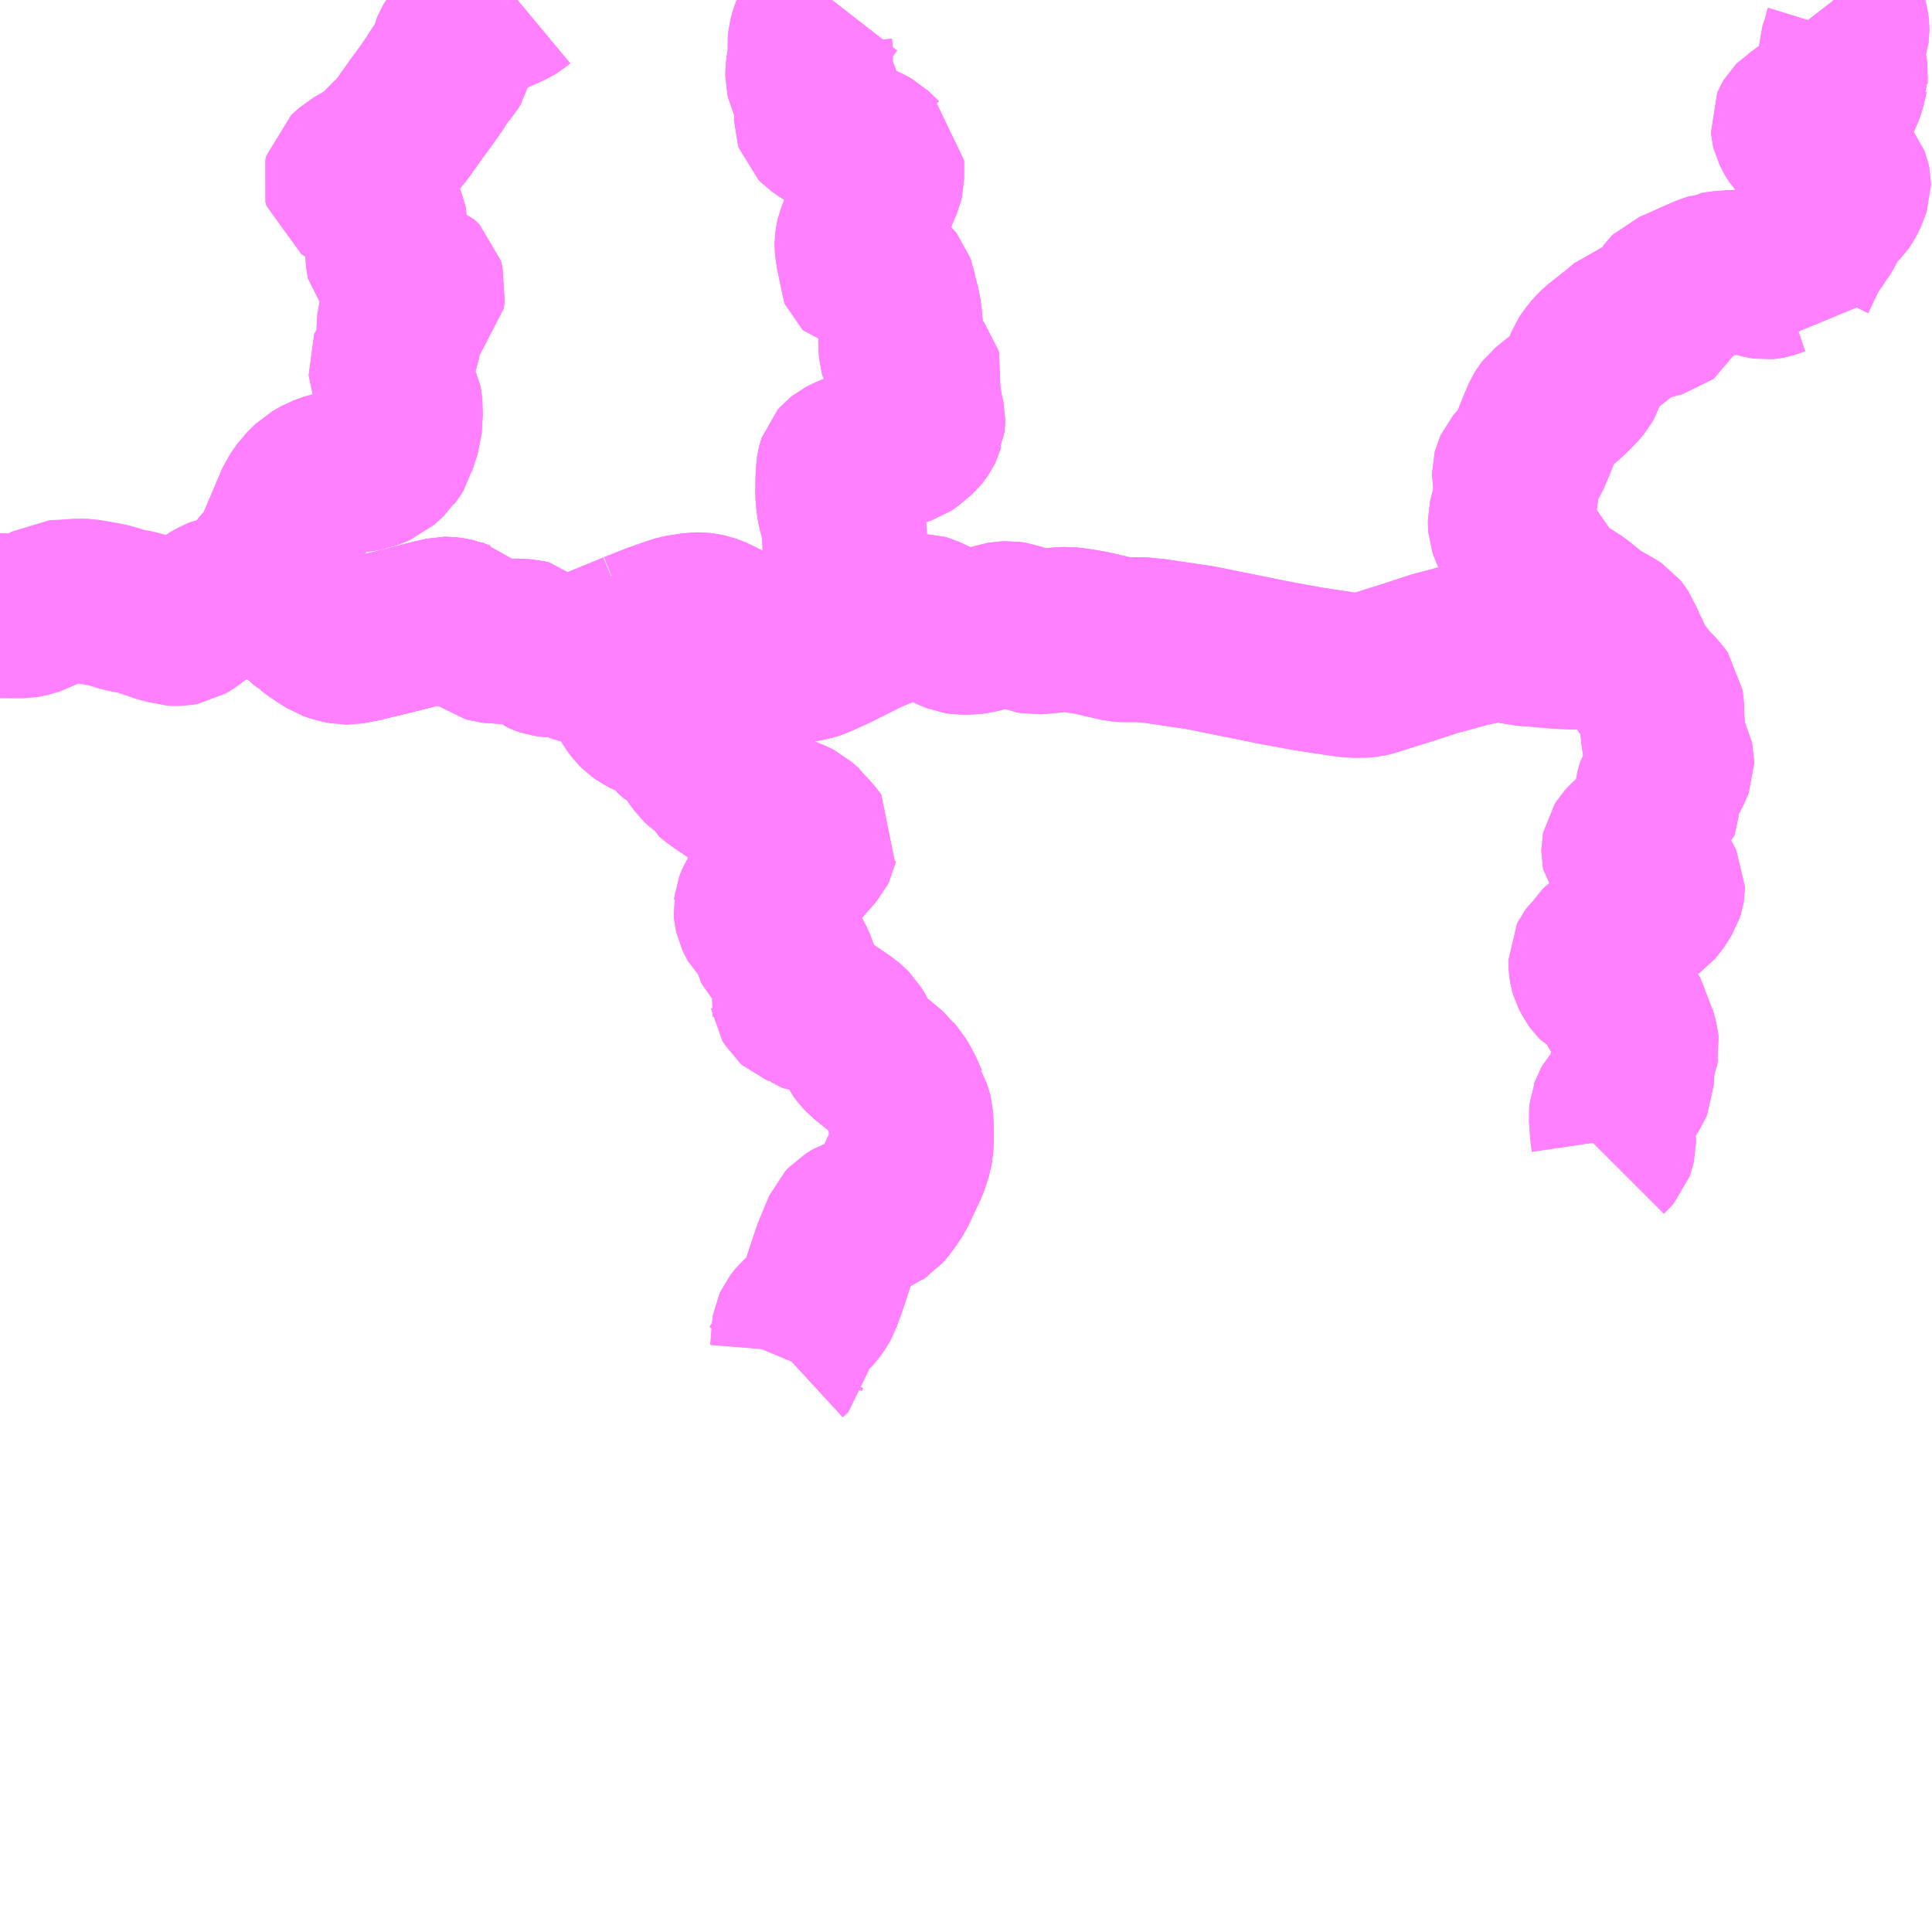 <?xml version="1.0" encoding="UTF-8"?>
<svg  xmlns="http://www.w3.org/2000/svg" xmlns:xlink="http://www.w3.org/1999/xlink" xmlns:go="http://purl.org/svgmap/profile" property="N07_001,N07_002,N07_003,N07_004,N07_005,N07_006,N07_007" viewBox="13623.047 -3454.102 8.789 8.789" go:dataArea="13623.046875 -3454.1015625 8.7890625 8.7890625" >
<globalCoordinateSystem srsName="http://purl.org/crs/84" transform="matrix(100.0,0.0,0.0,-100.0,0.0,0.0)" />
<defs>
 <g id="p0" >
  <circle cx="0.0" cy="0.0" r="3" stroke="green" stroke-width="0.75" vector-effect="non-scaling-stroke" />
 </g>
</defs>
<g fill="none" fill-rule="evenodd" stroke="#FF00FF" stroke-width="0.75" opacity="0.5" vector-effect="non-scaling-stroke" stroke-linejoin="bevel" >
<path content="1,三重交通（株）,奥津線_02_on,24.0,19.0,19.0," xlink:title="1" d="M13623.047,-3451.301L13623.065,-3451.301L13623.124,-3451.3L13623.151,-3451.3L13623.172,-3451.304L13623.217,-3451.317L13623.291,-3451.361L13623.37,-3451.365L13623.392,-3451.367L13623.409,-3451.368L13623.436,-3451.367L13623.467,-3451.362L13623.518,-3451.353L13623.547,-3451.347L13623.599,-3451.331L13623.623,-3451.325L13623.665,-3451.317L13623.695,-3451.309L13623.736,-3451.295L13623.789,-3451.277L13623.819,-3451.271L13623.835,-3451.266L13623.847,-3451.265L13623.859,-3451.265L13623.882,-3451.269L13623.892,-3451.275L13623.912,-3451.288L13623.943,-3451.311L13623.949,-3451.316L13623.968,-3451.327L13623.994,-3451.349L13624.021,-3451.363L13624.031,-3451.369L13624.04,-3451.374L13624.05,-3451.378L13624.078,-3451.383L13624.117,-3451.395L13624.126,-3451.398L13624.157,-3451.404L13624.207,-3451.434L13624.233,-3451.432L13624.241,-3451.432L13624.285,-3451.434L13624.296,-3451.433L13624.304,-3451.432L13624.311,-3451.432L13624.319,-3451.429L13624.328,-3451.426L13624.335,-3451.422L13624.343,-3451.409L13624.347,-3451.394L13624.349,-3451.387L13624.35,-3451.384L13624.36,-3451.351L13624.364,-3451.343L13624.367,-3451.339L13624.377,-3451.33L13624.414,-3451.298L13624.422,-3451.293L13624.457,-3451.261L13624.465,-3451.257L13624.479,-3451.246L13624.519,-3451.219L13624.551,-3451.199L13624.583,-3451.188L13624.624,-3451.18L13624.63,-3451.18L13624.68,-3451.19L13624.7,-3451.194L13624.713,-3451.198L13624.787,-3451.215L13625.025,-3451.275L13625.069,-3451.285L13625.078,-3451.285L13625.096,-3451.283L13625.122,-3451.278L13625.134,-3451.273L13625.149,-3451.269L13625.167,-3451.265L13625.194,-3451.237L13625.241,-3451.197L13625.316,-3451.182L13625.382,-3451.186L13625.439,-3451.183L13625.461,-3451.178L13625.505,-3451.137L13625.521,-3451.13L13625.533,-3451.126L13625.547,-3451.124L13625.558,-3451.123L13625.612,-3451.119L13625.646,-3451.119L13625.658,-3451.109L13625.673,-3451.1L13625.681,-3451.095L13625.692,-3451.091L13625.709,-3451.088L13625.719,-3451.086L13625.737,-3451.084L13625.773,-3451.081L13625.809,-3451.079L13625.825,-3451.08L13625.83,-3451.081L13625.847,-3451.084L13625.851,-3451.085L13625.92,-3451.115L13625.98,-3451.14L13625.996,-3451.143L13626.007,-3451.143L13626.029,-3451.133"/>
<path content="3,津市,美杉地域循環ルート右,7.8,7.0,7.0," xlink:title="3" d="M13630.432,-3451.162L13630.436,-3451.153L13630.459,-3451.111L13630.469,-3451.082L13630.472,-3451.074L13630.477,-3451.065L13630.521,-3451.009L13630.538,-3450.985L13630.544,-3450.98L13630.587,-3450.936L13630.602,-3450.915L13630.605,-3450.892L13630.608,-3450.86L13630.607,-3450.85L13630.608,-3450.819L13630.614,-3450.758L13630.624,-3450.695L13630.626,-3450.684L13630.628,-3450.678L13630.645,-3450.656L13630.65,-3450.646L13630.652,-3450.637L13630.652,-3450.63L13630.647,-3450.617L13630.637,-3450.595L13630.633,-3450.588L13630.606,-3450.544L13630.592,-3450.517L13630.589,-3450.508L13630.586,-3450.496L13630.583,-3450.469L13630.584,-3450.441L13630.582,-3450.422L13630.581,-3450.419L13630.557,-3450.4L13630.556,-3450.397L13630.545,-3450.35L13630.538,-3450.329L13630.527,-3450.321L13630.516,-3450.313L13630.498,-3450.302L13630.483,-3450.291L13630.464,-3450.276L13630.454,-3450.266L13630.444,-3450.255L13630.435,-3450.241L13630.434,-3450.236L13630.434,-3450.233L13630.434,-3450.226L13630.435,-3450.221L13630.438,-3450.217L13630.441,-3450.214L13630.461,-3450.195L13630.477,-3450.182L13630.492,-3450.174L13630.503,-3450.17L13630.527,-3450.164L13630.536,-3450.16L13630.544,-3450.155L13630.551,-3450.151L13630.56,-3450.143L13630.57,-3450.133L13630.591,-3450.102L13630.596,-3450.093L13630.608,-3450.071L13630.61,-3450.067L13630.61,-3450.062L13630.609,-3450.056L13630.605,-3450.044L13630.587,-3450.015L13630.576,-3449.999L13630.563,-3449.984L13630.552,-3449.976L13630.53,-3449.958L13630.496,-3449.937L13630.469,-3449.922L13630.459,-3449.914L13630.427,-3449.892L13630.42,-3449.886L13630.412,-3449.879L13630.408,-3449.874L13630.403,-3449.867L13630.387,-3449.839L13630.385,-3449.836L13630.366,-3449.82L13630.345,-3449.805L13630.338,-3449.8L13630.329,-3449.791L13630.316,-3449.771L13630.311,-3449.764L13630.293,-3449.747L13630.287,-3449.739L13630.284,-3449.733L13630.284,-3449.728L13630.285,-3449.706L13630.287,-3449.695L13630.29,-3449.685L13630.303,-3449.658L13630.311,-3449.647L13630.321,-3449.637L13630.335,-3449.629L13630.356,-3449.617L13630.363,-3449.612L13630.368,-3449.607L13630.381,-3449.589L13630.424,-3449.512L13630.473,-3449.441L13630.475,-3449.426L13630.477,-3449.41L13630.487,-3449.374L13630.491,-3449.354L13630.493,-3449.338L13630.491,-3449.329L13630.49,-3449.321L13630.48,-3449.297L13630.478,-3449.288L13630.473,-3449.259L13630.471,-3449.225L13630.469,-3449.206L13630.468,-3449.178L13630.462,-3449.164L13630.431,-3449.116L13630.422,-3449.105L13630.408,-3449.091L13630.393,-3449.075L13630.383,-3449.057L13630.381,-3449.051L13630.379,-3449.046L13630.377,-3449.026L13630.378,-3449.012L13630.381,-3448.972L13630.382,-3448.951L13630.387,-3448.917L13630.387,-3448.902L13630.384,-3448.889L13630.379,-3448.875L13630.372,-3448.867L13630.351,-3448.846"/>
<path content="3,津市,美杉地域循環ルート右,7.8,7.0,7.0," xlink:title="3" d="M13625.808,-3451.167L13625.847,-3451.084L13625.873,-3451.035L13625.887,-3451.005L13625.914,-3450.941L13625.922,-3450.921L13625.931,-3450.906L13625.947,-3450.885L13625.959,-3450.873L13625.98,-3450.858L13626.027,-3450.836L13626.065,-3450.818L13626.069,-3450.816L13626.08,-3450.811L13626.088,-3450.805L13626.096,-3450.787L13626.098,-3450.786L13626.105,-3450.776L13626.137,-3450.748L13626.143,-3450.742L13626.165,-3450.73L13626.176,-3450.723L13626.183,-3450.714L13626.216,-3450.662L13626.235,-3450.636L13626.249,-3450.623L13626.281,-3450.601L13626.286,-3450.595L13626.294,-3450.578L13626.303,-3450.57L13626.337,-3450.546L13626.367,-3450.526L13626.397,-3450.506L13626.418,-3450.488L13626.429,-3450.481L13626.474,-3450.455L13626.504,-3450.429L13626.516,-3450.424L13626.548,-3450.411L13626.569,-3450.403L13626.617,-3450.379L13626.648,-3450.367L13626.661,-3450.361L13626.673,-3450.355L13626.702,-3450.329L13626.711,-3450.316L13626.735,-3450.29L13626.756,-3450.262L13626.755,-3450.258L13626.754,-3450.253L13626.752,-3450.249L13626.687,-3450.174L13626.654,-3450.135L13626.645,-3450.124L13626.635,-3450.108L13626.626,-3450.1L13626.617,-3450.092L13626.6,-3450.081L13626.582,-3450.072L13626.562,-3450.061L13626.546,-3450.051L13626.537,-3450.046L13626.528,-3450.04L13626.521,-3450.035L13626.515,-3450.029L13626.504,-3450.015L13626.498,-3450.005L13626.494,-3449.997L13626.491,-3449.99L13626.488,-3449.982L13626.487,-3449.972L13626.486,-3449.967L13626.487,-3449.955L13626.49,-3449.941L13626.499,-3449.922L13626.503,-3449.915L13626.509,-3449.909L13626.546,-3449.879L13626.554,-3449.871L13626.561,-3449.863L13626.564,-3449.855L13626.564,-3449.847L13626.562,-3449.83L13626.562,-3449.824L13626.564,-3449.815L13626.568,-3449.808L13626.574,-3449.801L13626.581,-3449.794L13626.606,-3449.78L13626.622,-3449.768L13626.633,-3449.756L13626.648,-3449.731L13626.662,-3449.7L13626.664,-3449.693L13626.665,-3449.688L13626.665,-3449.683L13626.659,-3449.663L13626.657,-3449.655L13626.656,-3449.649L13626.657,-3449.615L13626.657,-3449.597L13626.656,-3449.588L13626.653,-3449.571L13626.654,-3449.567L13626.655,-3449.56L13626.664,-3449.545L13626.673,-3449.537L13626.678,-3449.535L13626.685,-3449.534L13626.711,-3449.532L13626.718,-3449.53L13626.72,-3449.529L13626.724,-3449.527L13626.725,-3449.526L13626.747,-3449.502L13626.752,-3449.499L13626.761,-3449.495L13626.794,-3449.494L13626.807,-3449.492L13626.82,-3449.488L13626.841,-3449.474L13626.845,-3449.471L13626.89,-3449.44L13626.907,-3449.425L13626.917,-3449.415L13626.928,-3449.397L13626.936,-3449.384L13626.958,-3449.337L13626.97,-3449.321L13626.987,-3449.303L13627.059,-3449.245L13627.096,-3449.213L13627.103,-3449.203L13627.118,-3449.186L13627.121,-3449.181L13627.131,-3449.165L13627.149,-3449.131L13627.17,-3449.083L13627.174,-3449.077L13627.179,-3449.057L13627.187,-3449.034L13627.19,-3449.022L13627.191,-3449.005L13627.193,-3448.948L13627.193,-3448.906L13627.19,-3448.881L13627.187,-3448.861L13627.182,-3448.845L13627.169,-3448.805L13627.142,-3448.749L13627.121,-3448.703L13627.105,-3448.674L13627.102,-3448.669L13627.076,-3448.631L13627.052,-3448.603L13627.041,-3448.596L13627.037,-3448.593L13627.018,-3448.585L13626.979,-3448.566L13626.943,-3448.555L13626.909,-3448.534L13626.892,-3448.516L13626.877,-3448.481L13626.842,-3448.395L13626.791,-3448.241L13626.781,-3448.218L13626.779,-3448.21L13626.772,-3448.19L13626.764,-3448.176L13626.75,-3448.155L13626.729,-3448.131L13626.718,-3448.123L13626.715,-3448.119L13626.694,-3448.103L13626.686,-3448.096L13626.676,-3448.084L13626.666,-3448.071L13626.661,-3448.06L13626.659,-3448.048L13626.657,-3448.016L13626.652,-3447.954L13626.627,-3447.931L13626.622,-3447.919"/>
<path content="3,津市,美杉地域循環ルート右,7.8,7.0,7.0," xlink:title="3" d="M13626.876,-3451.17L13626.936,-3451.2L13626.958,-3451.211L13626.977,-3451.221L13627.048,-3451.252L13627.118,-3451.276L13627.215,-3451.299L13627.227,-3451.3L13627.239,-3451.3L13627.256,-3451.295L13627.382,-3451.237L13627.402,-3451.229L13627.422,-3451.226L13627.437,-3451.226L13627.465,-3451.227L13627.489,-3451.23L13627.538,-3451.242L13627.595,-3451.261L13627.613,-3451.264L13627.637,-3451.265L13627.651,-3451.263L13627.658,-3451.262L13627.747,-3451.229L13627.757,-3451.227L13627.773,-3451.228L13627.875,-3451.238L13627.9,-3451.239L13627.931,-3451.236L13628.006,-3451.224L13628.141,-3451.193L13628.157,-3451.192L13628.238,-3451.192L13628.3,-3451.186L13628.498,-3451.157L13628.529,-3451.151L13628.841,-3451.088L13628.998,-3451.059L13629.157,-3451.035L13629.203,-3451.03L13629.247,-3451.03L13629.264,-3451.031L13629.281,-3451.035L13629.46,-3451.091L13629.575,-3451.129L13629.641,-3451.146L13629.72,-3451.168L13629.817,-3451.189L13629.843,-3451.193L13629.864,-3451.193L13629.906,-3451.188L13629.945,-3451.181L13629.987,-3451.174L13630.1,-3451.165L13630.123,-3451.163L13630.153,-3451.161L13630.188,-3451.159L13630.222,-3451.158L13630.432,-3451.162"/>
<path content="3,津市,美杉地域循環ルート右,7.8,7.0,7.0," xlink:title="3" d="M13626.876,-3451.17L13626.838,-3451.151L13626.758,-3451.115L13626.728,-3451.105L13626.707,-3451.102L13626.652,-3451.099L13626.633,-3451.1L13626.614,-3451.104L13626.588,-3451.116L13626.505,-3451.149L13626.397,-3451.233L13626.375,-3451.246L13626.349,-3451.261L13626.3,-3451.286L13626.283,-3451.293L13626.266,-3451.299L13626.248,-3451.303L13626.232,-3451.305L13626.207,-3451.305L13626.177,-3451.3L13626.15,-3451.296L13626.135,-3451.293L13626.104,-3451.283L13626.027,-3451.256L13625.934,-3451.219"/>
<path content="3,津市,美杉地域循環ルート右,7.8,7.0,7.0," xlink:title="3" d="M13625.934,-3451.219L13625.808,-3451.167"/>
<path content="3,津市,美杉地域循環ルート右,7.8,7.0,7.0," xlink:title="3" d="M13625.934,-3451.219L13625.946,-3451.177"/>
<path content="3,津市,美杉地域循環ルート右,7.8,7.0,7.0," xlink:title="3" d="M13625.401,-3454.102L13625.389,-3454.092L13625.371,-3454.081L13625.341,-3454.067L13625.334,-3454.064L13625.269,-3454.035L13625.253,-3454.03L13625.234,-3454.022L13625.223,-3454.017L13625.213,-3454.012L13625.203,-3454.006L13625.197,-3454.001L13625.192,-3453.996L13625.185,-3453.987L13625.175,-3453.974L13625.16,-3453.955L13625.137,-3453.922L13625.115,-3453.892L13625.112,-3453.887L13625.11,-3453.882L13625.097,-3453.825L13625.084,-3453.804L13625.077,-3453.796L13625.065,-3453.782L13625.062,-3453.78L13625.05,-3453.763L13625.035,-3453.739L13625.032,-3453.735L13625.029,-3453.729L13624.986,-3453.667L13624.939,-3453.603L13624.885,-3453.527L13624.859,-3453.493L13624.85,-3453.483L13624.827,-3453.462L13624.75,-3453.384L13624.66,-3453.333L13624.622,-3453.299L13624.617,-3453.28L13624.622,-3453.261L13624.713,-3453.202L13624.728,-3453.191L13624.743,-3453.175L13624.76,-3453.153L13624.79,-3453.107L13624.797,-3453.091L13624.798,-3453.086L13624.798,-3453.081L13624.797,-3453.054L13624.798,-3453.036L13624.81,-3452.974L13624.81,-3452.945L13624.818,-3452.896L13624.846,-3452.867L13624.941,-3452.837L13624.964,-3452.814L13624.972,-3452.786L13624.967,-3452.753L13624.942,-3452.729L13624.876,-3452.686L13624.865,-3452.65L13624.864,-3452.634L13624.863,-3452.618L13624.862,-3452.598L13624.862,-3452.585L13624.859,-3452.549L13624.858,-3452.544L13624.857,-3452.541L13624.854,-3452.537L13624.848,-3452.532L13624.823,-3452.345L13624.826,-3452.34L13624.83,-3452.336L13624.85,-3452.312L13624.857,-3452.302L13624.862,-3452.293L13624.869,-3452.239L13624.864,-3452.155L13624.837,-3452.073L13624.835,-3452.065L13624.827,-3452.052L13624.819,-3452.042L13624.813,-3452.032L13624.769,-3451.992L13624.717,-3451.971L13624.561,-3451.946L13624.512,-3451.928L13624.473,-3451.906L13624.433,-3451.867L13624.403,-3451.824L13624.294,-3451.567L13624.234,-3451.501L13624.209,-3451.464L13624.207,-3451.434L13624.233,-3451.432L13624.241,-3451.432L13624.285,-3451.434L13624.296,-3451.433L13624.304,-3451.432L13624.311,-3451.432L13624.319,-3451.429L13624.328,-3451.426L13624.335,-3451.422L13624.343,-3451.409L13624.347,-3451.394L13624.349,-3451.387L13624.35,-3451.384L13624.36,-3451.351L13624.364,-3451.343L13624.367,-3451.339L13624.377,-3451.33L13624.414,-3451.298L13624.422,-3451.293L13624.457,-3451.261L13624.465,-3451.257L13624.479,-3451.246L13624.519,-3451.219L13624.551,-3451.199L13624.583,-3451.188L13624.624,-3451.18L13624.68,-3451.19L13624.7,-3451.194L13624.713,-3451.198L13624.787,-3451.215L13625.025,-3451.275L13625.069,-3451.285L13625.078,-3451.285L13625.096,-3451.283L13625.122,-3451.278L13625.134,-3451.273L13625.149,-3451.269L13625.167,-3451.265L13625.194,-3451.237L13625.241,-3451.197L13625.316,-3451.182L13625.382,-3451.186L13625.439,-3451.183L13625.461,-3451.178L13625.505,-3451.137L13625.521,-3451.13L13625.533,-3451.126L13625.547,-3451.124L13625.558,-3451.123L13625.612,-3451.119L13625.646,-3451.119L13625.678,-3451.123L13625.7,-3451.125L13625.72,-3451.129L13625.737,-3451.135L13625.756,-3451.146L13625.808,-3451.167"/>
<path content="3,津市,美杉地域循環ルート右,7.8,7.0,7.0," xlink:title="3" d="M13626.832,-3454.102L13626.818,-3454.084L13626.774,-3454.02L13626.753,-3453.981L13626.739,-3453.942L13626.734,-3453.923L13626.731,-3453.894L13626.735,-3453.847L13626.734,-3453.834L13626.725,-3453.8L13626.722,-3453.776L13626.722,-3453.754L13626.725,-3453.741L13626.735,-3453.72L13626.765,-3453.67L13626.774,-3453.65L13626.777,-3453.636L13626.776,-3453.619L13626.761,-3453.56L13626.761,-3453.555L13626.763,-3453.549L13626.775,-3453.537L13626.807,-3453.514L13626.86,-3453.487L13626.939,-3453.452L13626.993,-3453.427L13627.011,-3453.417L13627.045,-3453.384L13627.053,-3453.376L13627.058,-3453.372L13627.058,-3453.317L13627.058,-3453.311L13627.058,-3453.292L13627.054,-3453.275L13627.031,-3453.222L13627.02,-3453.192L13627.01,-3453.16L13627.001,-3453.13L13626.989,-3453.104L13626.968,-3453.067L13626.96,-3453.046L13626.951,-3453.023L13626.948,-3453.01L13626.946,-3452.994L13626.946,-3452.983L13626.947,-3452.972L13626.953,-3452.941L13626.957,-3452.92L13626.957,-3452.894L13626.957,-3452.879L13626.961,-3452.87L13626.967,-3452.864L13626.977,-3452.862L13627.034,-3452.862L13627.043,-3452.86L13627.058,-3452.855L13627.076,-3452.836L13627.098,-3452.816L13627.106,-3452.806L13627.112,-3452.789L13627.117,-3452.763L13627.121,-3452.745L13627.129,-3452.719L13627.135,-3452.691L13627.138,-3452.672L13627.14,-3452.66L13627.141,-3452.644L13627.144,-3452.615L13627.144,-3452.597L13627.145,-3452.53L13627.147,-3452.505L13627.151,-3452.49L13627.155,-3452.482L13627.162,-3452.473L13627.18,-3452.456L13627.212,-3452.423L13627.222,-3452.412L13627.229,-3452.403L13627.231,-3452.396L13627.23,-3452.391L13627.221,-3452.382L13627.212,-3452.374L13627.209,-3452.369L13627.209,-3452.362L13627.212,-3452.351L13627.219,-3452.334L13627.236,-3452.235L13627.245,-3452.193L13627.245,-3452.186L13627.244,-3452.177L13627.241,-3452.171L13627.239,-3452.164L13627.234,-3452.154L13627.226,-3452.142L13627.222,-3452.137L13627.204,-3452.12L13627.2,-3452.117L13627.173,-3452.095L13627.167,-3452.091L13627.161,-3452.089L13627.148,-3452.085L13627.14,-3452.083L13627.063,-3452.071L13627.049,-3452.068L13627.013,-3452.061L13627.009,-3452.06L13627.003,-3452.058L13626.958,-3452.038L13626.918,-3452.024L13626.903,-3452.017L13626.884,-3452.007L13626.875,-3452L13626.868,-3451.992L13626.865,-3451.983L13626.863,-3451.975L13626.862,-3451.968L13626.859,-3451.923L13626.858,-3451.859L13626.862,-3451.813L13626.867,-3451.786L13626.878,-3451.743L13626.885,-3451.713L13626.888,-3451.675L13626.889,-3451.664L13626.892,-3451.587L13626.893,-3451.532L13626.886,-3451.467L13626.883,-3451.415L13626.883,-3451.375L13626.884,-3451.36L13626.885,-3451.324L13626.88,-3451.248L13626.877,-3451.212L13626.876,-3451.17"/>
<path content="3,津市,美杉地域循環ルート右,7.8,7.0,7.0," xlink:title="3" d="M13631.388,-3454.102L13631.389,-3454.101L13631.406,-3454.079L13631.413,-3454.069L13631.427,-3454.048L13631.436,-3454.028L13631.441,-3454.01L13631.444,-3454.001L13631.448,-3453.983L13631.449,-3453.974L13631.449,-3453.963L13631.448,-3453.956L13631.444,-3453.943L13631.44,-3453.924L13631.437,-3453.913L13631.43,-3453.892L13631.418,-3453.859L13631.418,-3453.855L13631.419,-3453.841L13631.421,-3453.834L13631.425,-3453.823L13631.429,-3453.814L13631.436,-3453.8L13631.438,-3453.794L13631.44,-3453.786L13631.443,-3453.764L13631.442,-3453.753L13631.442,-3453.748L13631.441,-3453.745L13631.44,-3453.739L13631.438,-3453.728L13631.436,-3453.722L13631.434,-3453.714L13631.433,-3453.711L13631.428,-3453.695L13631.424,-3453.683L13631.419,-3453.673L13631.415,-3453.667L13631.411,-3453.663L13631.408,-3453.659L13631.401,-3453.652L13631.391,-3453.645L13631.388,-3453.643L13631.382,-3453.639L13631.375,-3453.635L13631.365,-3453.63L13631.344,-3453.619L13631.281,-3453.598L13631.223,-3453.555L13631.215,-3453.55L13631.21,-3453.545L13631.207,-3453.54L13631.204,-3453.533L13631.205,-3453.522L13631.206,-3453.518L13631.21,-3453.51L13631.214,-3453.501L13631.22,-3453.491L13631.226,-3453.482L13631.231,-3453.477L13631.24,-3453.465L13631.254,-3453.447L13631.262,-3453.436L13631.269,-3453.428L13631.274,-3453.422L13631.308,-3453.384L13631.316,-3453.376L13631.323,-3453.369L13631.341,-3453.352L13631.346,-3453.348L13631.36,-3453.337L13631.364,-3453.335L13631.369,-3453.331L13631.387,-3453.319L13631.425,-3453.298L13631.442,-3453.288L13631.446,-3453.285L13631.45,-3453.281L13631.453,-3453.277L13631.455,-3453.272L13631.456,-3453.267L13631.456,-3453.259L13631.454,-3453.253L13631.446,-3453.232L13631.439,-3453.215L13631.433,-3453.203L13631.426,-3453.192L13631.421,-3453.185L13631.415,-3453.179L13631.41,-3453.173L13631.374,-3453.143L13631.369,-3453.136L13631.363,-3453.126L13631.355,-3453.108L13631.354,-3453.104L13631.348,-3453.089L13631.343,-3453.08L13631.338,-3453.069L13631.327,-3453.051L13631.321,-3453.042L13631.317,-3453.034L13631.301,-3453.014L13631.295,-3453.005L13631.289,-3452.995L13631.269,-3452.968L13631.263,-3452.957L13631.258,-3452.948L13631.243,-3452.914L13631.238,-3452.905L13631.218,-3452.861L13631.21,-3452.845L13631.208,-3452.838L13631.199,-3452.843L13631.159,-3452.858L13631.148,-3452.861L13631.144,-3452.86L13631.138,-3452.859L13631.094,-3452.844L13631.089,-3452.843L13631.078,-3452.842L13631.071,-3452.843L13631.063,-3452.845L13631.044,-3452.851L13631.029,-3452.857L13631.02,-3452.861L13631.013,-3452.862L13631.007,-3452.863L13630.999,-3452.863L13630.967,-3452.863L13630.925,-3452.862L13630.911,-3452.861L13630.87,-3452.858L13630.861,-3452.856L13630.853,-3452.855L13630.846,-3452.852L13630.837,-3452.849L13630.822,-3452.845L13630.799,-3452.835L13630.763,-3452.819L13630.683,-3452.783L13630.649,-3452.769L13630.645,-3452.765L13630.642,-3452.761L13630.641,-3452.757L13630.636,-3452.731L13630.627,-3452.702L13630.622,-3452.69L13630.616,-3452.679L13630.607,-3452.672L13630.47,-3452.637L13630.45,-3452.617L13630.414,-3452.587L13630.362,-3452.546L13630.326,-3452.518L13630.304,-3452.496L13630.282,-3452.469L13630.27,-3452.451L13630.263,-3452.433L13630.253,-3452.406L13630.246,-3452.383L13630.238,-3452.369L13630.221,-3452.348L13630.188,-3452.314L13630.157,-3452.286L13630.111,-3452.249L13630.088,-3452.23L13630.081,-3452.221L13630.073,-3452.208L13630.056,-3452.169L13630.03,-3452.104L13630.01,-3452.056L13629.997,-3452.025L13629.992,-3452.017L13629.974,-3452L13629.955,-3451.983L13629.944,-3451.97L13629.939,-3451.959L13629.937,-3451.951L13629.937,-3451.937L13629.945,-3451.893L13629.944,-3451.87L13629.94,-3451.836L13629.929,-3451.778L13629.921,-3451.749L13629.918,-3451.736L13629.918,-3451.721L13629.919,-3451.709L13629.924,-3451.694L13629.936,-3451.668L13629.948,-3451.647L13630.032,-3451.526L13630.095,-3451.434L13630.107,-3451.421L13630.218,-3451.351L13630.299,-3451.285L13630.387,-3451.235L13630.399,-3451.227L13630.403,-3451.222L13630.418,-3451.2L13630.432,-3451.162"/>
<path content="3,津市,美杉地域循環ルート左,7.0,7.0,7.0," xlink:title="3" d="M13630.432,-3451.162L13630.436,-3451.153L13630.459,-3451.111L13630.469,-3451.082L13630.472,-3451.074L13630.477,-3451.065L13630.521,-3451.009L13630.538,-3450.985L13630.544,-3450.98L13630.587,-3450.936L13630.602,-3450.915L13630.605,-3450.892L13630.608,-3450.86L13630.607,-3450.85L13630.608,-3450.819L13630.614,-3450.758L13630.624,-3450.695L13630.626,-3450.684L13630.628,-3450.678L13630.645,-3450.656L13630.65,-3450.646L13630.652,-3450.637L13630.652,-3450.63L13630.647,-3450.617L13630.637,-3450.595L13630.633,-3450.588L13630.606,-3450.544L13630.592,-3450.517L13630.589,-3450.508L13630.586,-3450.496L13630.583,-3450.469L13630.584,-3450.441L13630.582,-3450.422L13630.581,-3450.419L13630.557,-3450.4L13630.556,-3450.397L13630.545,-3450.35L13630.538,-3450.329L13630.527,-3450.321L13630.516,-3450.313L13630.498,-3450.302L13630.483,-3450.291L13630.464,-3450.276L13630.454,-3450.266L13630.444,-3450.255L13630.435,-3450.241L13630.434,-3450.236L13630.434,-3450.233L13630.434,-3450.226L13630.435,-3450.221L13630.438,-3450.217L13630.441,-3450.214L13630.461,-3450.195L13630.477,-3450.182L13630.492,-3450.174L13630.503,-3450.17L13630.527,-3450.164L13630.536,-3450.16L13630.544,-3450.155L13630.551,-3450.151L13630.56,-3450.143L13630.57,-3450.133L13630.591,-3450.102L13630.596,-3450.093L13630.608,-3450.071L13630.61,-3450.067L13630.61,-3450.062L13630.609,-3450.056L13630.605,-3450.044L13630.587,-3450.015L13630.576,-3449.999L13630.563,-3449.984L13630.552,-3449.976L13630.53,-3449.958L13630.496,-3449.937L13630.469,-3449.922L13630.459,-3449.914L13630.427,-3449.892L13630.42,-3449.886L13630.412,-3449.879L13630.408,-3449.874L13630.403,-3449.867L13630.387,-3449.839L13630.385,-3449.836L13630.366,-3449.82L13630.345,-3449.805L13630.338,-3449.8L13630.329,-3449.791L13630.316,-3449.771L13630.311,-3449.764L13630.293,-3449.747L13630.287,-3449.739L13630.284,-3449.733L13630.284,-3449.728L13630.285,-3449.706L13630.287,-3449.695L13630.29,-3449.685L13630.303,-3449.658L13630.311,-3449.647L13630.321,-3449.637L13630.335,-3449.629L13630.356,-3449.617L13630.363,-3449.612L13630.368,-3449.607L13630.381,-3449.589L13630.424,-3449.512L13630.473,-3449.441L13630.475,-3449.426L13630.477,-3449.41L13630.487,-3449.374L13630.491,-3449.354L13630.493,-3449.338L13630.491,-3449.329L13630.49,-3449.321L13630.48,-3449.297L13630.478,-3449.288L13630.473,-3449.259L13630.471,-3449.225L13630.469,-3449.206L13630.468,-3449.178L13630.462,-3449.164L13630.431,-3449.116L13630.422,-3449.105L13630.408,-3449.091L13630.393,-3449.075L13630.383,-3449.057L13630.381,-3449.051L13630.379,-3449.046L13630.377,-3449.026L13630.378,-3449.012L13630.381,-3448.972L13630.382,-3448.951L13630.387,-3448.917L13630.387,-3448.902L13630.384,-3448.889L13630.379,-3448.875L13630.372,-3448.867L13630.351,-3448.846"/>
<path content="3,津市,美杉地域循環ルート左,7.0,7.0,7.0," xlink:title="3" d="M13625.808,-3451.167L13625.847,-3451.084L13625.873,-3451.035L13625.887,-3451.005L13625.914,-3450.941L13625.922,-3450.921L13625.931,-3450.906L13625.947,-3450.885L13625.959,-3450.873L13625.98,-3450.858L13626.027,-3450.836L13626.065,-3450.818L13626.069,-3450.816L13626.08,-3450.811L13626.088,-3450.805L13626.096,-3450.787L13626.098,-3450.786L13626.105,-3450.776L13626.137,-3450.748L13626.143,-3450.742L13626.165,-3450.73L13626.176,-3450.723L13626.183,-3450.714L13626.216,-3450.662L13626.235,-3450.636L13626.249,-3450.623L13626.281,-3450.601L13626.286,-3450.595L13626.294,-3450.578L13626.303,-3450.57L13626.337,-3450.546L13626.367,-3450.526L13626.397,-3450.506L13626.418,-3450.488L13626.429,-3450.481L13626.474,-3450.455L13626.504,-3450.429L13626.516,-3450.424L13626.548,-3450.411L13626.569,-3450.403L13626.617,-3450.379L13626.648,-3450.367L13626.661,-3450.361L13626.673,-3450.355L13626.702,-3450.329L13626.711,-3450.316L13626.735,-3450.29L13626.756,-3450.262L13626.755,-3450.258L13626.754,-3450.253L13626.752,-3450.249L13626.687,-3450.174L13626.654,-3450.135L13626.645,-3450.124L13626.635,-3450.108L13626.626,-3450.1L13626.617,-3450.092L13626.6,-3450.081L13626.582,-3450.072L13626.562,-3450.061L13626.546,-3450.051L13626.537,-3450.046L13626.528,-3450.04L13626.521,-3450.035L13626.515,-3450.029L13626.504,-3450.015L13626.498,-3450.005L13626.494,-3449.997L13626.491,-3449.99L13626.488,-3449.982L13626.487,-3449.972L13626.486,-3449.967L13626.487,-3449.955L13626.49,-3449.941L13626.499,-3449.922L13626.503,-3449.915L13626.509,-3449.909L13626.546,-3449.879L13626.554,-3449.871L13626.561,-3449.863L13626.564,-3449.855L13626.564,-3449.847L13626.562,-3449.83L13626.562,-3449.824L13626.564,-3449.815L13626.568,-3449.808L13626.574,-3449.801L13626.581,-3449.794L13626.606,-3449.78L13626.622,-3449.768L13626.633,-3449.756L13626.648,-3449.731L13626.662,-3449.7L13626.664,-3449.693L13626.665,-3449.688L13626.665,-3449.683L13626.659,-3449.663L13626.657,-3449.655L13626.656,-3449.649L13626.657,-3449.615L13626.657,-3449.597L13626.656,-3449.588L13626.653,-3449.571L13626.654,-3449.567L13626.655,-3449.56L13626.664,-3449.545L13626.673,-3449.537L13626.678,-3449.535L13626.685,-3449.534L13626.711,-3449.532L13626.718,-3449.53L13626.72,-3449.529L13626.724,-3449.527L13626.725,-3449.526L13626.747,-3449.502L13626.752,-3449.499L13626.761,-3449.495L13626.794,-3449.494L13626.807,-3449.492L13626.82,-3449.488L13626.841,-3449.474L13626.845,-3449.471L13626.89,-3449.44L13626.907,-3449.425L13626.917,-3449.415L13626.928,-3449.397L13626.936,-3449.384L13626.958,-3449.337L13626.97,-3449.321L13626.987,-3449.303L13627.059,-3449.245L13627.096,-3449.213L13627.103,-3449.203L13627.118,-3449.186L13627.121,-3449.181L13627.131,-3449.165L13627.149,-3449.131L13627.17,-3449.083L13627.174,-3449.077L13627.179,-3449.057L13627.187,-3449.034L13627.19,-3449.022L13627.191,-3449.005L13627.193,-3448.948L13627.193,-3448.906L13627.19,-3448.881L13627.187,-3448.861L13627.182,-3448.845L13627.169,-3448.805L13627.142,-3448.749L13627.121,-3448.703L13627.105,-3448.674L13627.102,-3448.669L13627.076,-3448.631L13627.052,-3448.603L13627.041,-3448.596L13627.037,-3448.593L13627.018,-3448.585L13626.979,-3448.566L13626.943,-3448.555L13626.909,-3448.534L13626.892,-3448.516L13626.877,-3448.481L13626.842,-3448.395L13626.791,-3448.241L13626.781,-3448.218L13626.779,-3448.21L13626.772,-3448.19L13626.764,-3448.176L13626.75,-3448.155L13626.729,-3448.131L13626.718,-3448.123L13626.715,-3448.119L13626.694,-3448.103L13626.686,-3448.096L13626.676,-3448.084L13626.666,-3448.071L13626.661,-3448.06L13626.659,-3448.048L13626.657,-3448.016L13626.652,-3447.954L13626.627,-3447.931L13626.622,-3447.919"/>
<path content="3,津市,美杉地域循環ルート左,7.0,7.0,7.0," xlink:title="3" d="M13626.876,-3451.17L13626.936,-3451.2L13626.958,-3451.211L13626.977,-3451.221L13627.048,-3451.252L13627.118,-3451.276L13627.215,-3451.299L13627.227,-3451.3L13627.239,-3451.3L13627.256,-3451.295L13627.382,-3451.237L13627.402,-3451.229L13627.422,-3451.226L13627.437,-3451.226L13627.465,-3451.227L13627.489,-3451.23L13627.538,-3451.242L13627.595,-3451.261L13627.613,-3451.264L13627.637,-3451.265L13627.651,-3451.263L13627.658,-3451.262L13627.747,-3451.229L13627.757,-3451.227L13627.773,-3451.228L13627.875,-3451.238L13627.9,-3451.239L13627.931,-3451.236L13628.006,-3451.224L13628.141,-3451.193L13628.157,-3451.192L13628.238,-3451.192L13628.3,-3451.186L13628.498,-3451.157L13628.529,-3451.151L13628.841,-3451.088L13628.998,-3451.059L13629.157,-3451.035L13629.203,-3451.03L13629.247,-3451.03L13629.264,-3451.031L13629.281,-3451.035L13629.46,-3451.091L13629.575,-3451.129L13629.641,-3451.146L13629.72,-3451.168L13629.817,-3451.189L13629.843,-3451.193L13629.864,-3451.193L13629.906,-3451.188L13629.945,-3451.181L13629.987,-3451.174L13630.1,-3451.165L13630.123,-3451.163L13630.153,-3451.161L13630.188,-3451.159L13630.222,-3451.158L13630.432,-3451.162"/>
<path content="3,津市,美杉地域循環ルート左,7.0,7.0,7.0," xlink:title="3" d="M13626.876,-3451.17L13626.838,-3451.151L13626.758,-3451.115L13626.728,-3451.105L13626.707,-3451.102L13626.652,-3451.099L13626.633,-3451.1L13626.614,-3451.104L13626.588,-3451.116L13626.505,-3451.149L13626.397,-3451.233L13626.375,-3451.246L13626.349,-3451.261L13626.3,-3451.286L13626.283,-3451.293L13626.266,-3451.299L13626.248,-3451.303L13626.232,-3451.305L13626.207,-3451.305L13626.177,-3451.3L13626.15,-3451.296L13626.135,-3451.293L13626.104,-3451.283L13626.027,-3451.256L13625.934,-3451.219"/>
<path content="3,津市,美杉地域循環ルート左,7.0,7.0,7.0," xlink:title="3" d="M13625.934,-3451.219L13625.808,-3451.167"/>
<path content="3,津市,美杉地域循環ルート左,7.0,7.0,7.0," xlink:title="3" d="M13625.934,-3451.219L13625.946,-3451.177"/>
<path content="3,津市,美杉地域循環ルート左,7.0,7.0,7.0," xlink:title="3" d="M13625.401,-3454.102L13625.389,-3454.092L13625.371,-3454.081L13625.341,-3454.067L13625.334,-3454.064L13625.269,-3454.035L13625.253,-3454.03L13625.234,-3454.022L13625.223,-3454.017L13625.213,-3454.012L13625.203,-3454.006L13625.197,-3454.001L13625.192,-3453.996L13625.185,-3453.987L13625.175,-3453.974L13625.16,-3453.955L13625.137,-3453.922L13625.115,-3453.892L13625.112,-3453.887L13625.11,-3453.882L13625.097,-3453.825L13625.084,-3453.804L13625.077,-3453.796L13625.065,-3453.782L13625.062,-3453.78L13625.05,-3453.763L13625.035,-3453.739L13625.032,-3453.735L13625.029,-3453.729L13624.986,-3453.667L13624.939,-3453.603L13624.885,-3453.527L13624.859,-3453.493L13624.85,-3453.483L13624.827,-3453.462L13624.75,-3453.384L13624.66,-3453.333L13624.622,-3453.299L13624.617,-3453.28L13624.622,-3453.261L13624.713,-3453.202L13624.728,-3453.191L13624.743,-3453.175L13624.76,-3453.153L13624.79,-3453.107L13624.797,-3453.091L13624.798,-3453.086L13624.798,-3453.081L13624.797,-3453.054L13624.798,-3453.036L13624.81,-3452.974L13624.81,-3452.945L13624.818,-3452.896L13624.846,-3452.867L13624.941,-3452.837L13624.964,-3452.814L13624.972,-3452.786L13624.967,-3452.753L13624.942,-3452.729L13624.876,-3452.686L13624.865,-3452.65L13624.864,-3452.634L13624.863,-3452.618L13624.862,-3452.598L13624.862,-3452.585L13624.859,-3452.549L13624.858,-3452.544L13624.857,-3452.541L13624.854,-3452.537L13624.848,-3452.532L13624.823,-3452.345L13624.826,-3452.34L13624.83,-3452.336L13624.85,-3452.312L13624.857,-3452.302L13624.862,-3452.293L13624.869,-3452.239L13624.864,-3452.155L13624.837,-3452.073L13624.835,-3452.065L13624.827,-3452.052L13624.819,-3452.042L13624.813,-3452.032L13624.769,-3451.992L13624.717,-3451.971L13624.561,-3451.946L13624.512,-3451.928L13624.473,-3451.906L13624.433,-3451.867L13624.403,-3451.824L13624.294,-3451.567L13624.234,-3451.501L13624.209,-3451.464L13624.207,-3451.434L13624.233,-3451.432L13624.241,-3451.432L13624.285,-3451.434L13624.296,-3451.433L13624.304,-3451.432L13624.311,-3451.432L13624.319,-3451.429L13624.328,-3451.426L13624.335,-3451.422L13624.343,-3451.409L13624.347,-3451.394L13624.349,-3451.387L13624.35,-3451.384L13624.36,-3451.351L13624.364,-3451.343L13624.367,-3451.339L13624.377,-3451.33L13624.414,-3451.298L13624.422,-3451.293L13624.457,-3451.261L13624.465,-3451.257L13624.479,-3451.246L13624.519,-3451.219L13624.551,-3451.199L13624.583,-3451.188L13624.624,-3451.18L13624.68,-3451.19L13624.7,-3451.194L13624.713,-3451.198L13624.787,-3451.215L13625.025,-3451.275L13625.069,-3451.285L13625.078,-3451.285L13625.096,-3451.283L13625.122,-3451.278L13625.134,-3451.273L13625.149,-3451.269L13625.167,-3451.265L13625.194,-3451.237L13625.241,-3451.197L13625.316,-3451.182L13625.382,-3451.186L13625.439,-3451.183L13625.461,-3451.178L13625.505,-3451.137L13625.521,-3451.13L13625.533,-3451.126L13625.547,-3451.124L13625.558,-3451.123L13625.612,-3451.119L13625.646,-3451.119L13625.678,-3451.123L13625.7,-3451.125L13625.72,-3451.129L13625.737,-3451.135L13625.756,-3451.146L13625.808,-3451.167"/>
<path content="3,津市,美杉地域循環ルート左,7.0,7.0,7.0," xlink:title="3" d="M13626.832,-3454.102L13626.818,-3454.084L13626.774,-3454.02L13626.753,-3453.981L13626.739,-3453.942L13626.734,-3453.923L13626.731,-3453.894L13626.735,-3453.847L13626.734,-3453.834L13626.725,-3453.8L13626.722,-3453.776L13626.722,-3453.754L13626.725,-3453.741L13626.735,-3453.72L13626.765,-3453.67L13626.774,-3453.65L13626.777,-3453.636L13626.776,-3453.619L13626.761,-3453.56L13626.761,-3453.555L13626.763,-3453.549L13626.775,-3453.537L13626.807,-3453.514L13626.86,-3453.487L13626.939,-3453.452L13626.993,-3453.427L13627.011,-3453.417L13627.045,-3453.384L13627.053,-3453.376L13627.058,-3453.372L13627.058,-3453.317L13627.058,-3453.311L13627.058,-3453.292L13627.054,-3453.275L13627.031,-3453.222L13627.02,-3453.192L13627.01,-3453.16L13627.001,-3453.13L13626.989,-3453.104L13626.968,-3453.067L13626.96,-3453.046L13626.951,-3453.023L13626.948,-3453.01L13626.946,-3452.994L13626.946,-3452.983L13626.947,-3452.972L13626.953,-3452.941L13626.957,-3452.92L13626.957,-3452.894L13626.957,-3452.879L13626.961,-3452.87L13626.967,-3452.864L13626.977,-3452.862L13627.034,-3452.862L13627.043,-3452.86L13627.058,-3452.855L13627.076,-3452.836L13627.098,-3452.816L13627.106,-3452.806L13627.112,-3452.789L13627.117,-3452.763L13627.121,-3452.745L13627.129,-3452.719L13627.135,-3452.691L13627.138,-3452.672L13627.14,-3452.66L13627.141,-3452.644L13627.144,-3452.615L13627.144,-3452.597L13627.145,-3452.53L13627.147,-3452.505L13627.151,-3452.49L13627.155,-3452.482L13627.162,-3452.473L13627.18,-3452.456L13627.212,-3452.423L13627.222,-3452.412L13627.229,-3452.403L13627.231,-3452.396L13627.23,-3452.391L13627.221,-3452.382L13627.212,-3452.374L13627.209,-3452.369L13627.209,-3452.362L13627.212,-3452.351L13627.219,-3452.334L13627.236,-3452.235L13627.245,-3452.193L13627.245,-3452.186L13627.244,-3452.177L13627.241,-3452.171L13627.239,-3452.164L13627.234,-3452.154L13627.226,-3452.142L13627.222,-3452.137L13627.204,-3452.12L13627.2,-3452.117L13627.173,-3452.095L13627.167,-3452.091L13627.161,-3452.089L13627.148,-3452.085L13627.14,-3452.083L13627.063,-3452.071L13627.049,-3452.068L13627.013,-3452.061L13627.009,-3452.06L13627.003,-3452.058L13626.958,-3452.038L13626.918,-3452.024L13626.903,-3452.017L13626.884,-3452.007L13626.875,-3452L13626.868,-3451.992L13626.865,-3451.983L13626.863,-3451.975L13626.862,-3451.968L13626.859,-3451.923L13626.858,-3451.859L13626.862,-3451.813L13626.867,-3451.786L13626.878,-3451.743L13626.885,-3451.713L13626.888,-3451.675L13626.889,-3451.664L13626.892,-3451.587L13626.893,-3451.532L13626.886,-3451.467L13626.883,-3451.415L13626.883,-3451.375L13626.884,-3451.36L13626.885,-3451.324L13626.88,-3451.248L13626.877,-3451.212L13626.876,-3451.17"/>
<path content="3,津市,美杉地域循環ルート左,7.0,7.0,7.0," xlink:title="3" d="M13631.388,-3454.102L13631.389,-3454.101L13631.406,-3454.079L13631.413,-3454.069L13631.427,-3454.048L13631.436,-3454.028L13631.441,-3454.01L13631.444,-3454.001L13631.448,-3453.983L13631.449,-3453.974L13631.449,-3453.963L13631.448,-3453.956L13631.444,-3453.943L13631.44,-3453.924L13631.437,-3453.913L13631.43,-3453.892L13631.418,-3453.859L13631.418,-3453.855L13631.419,-3453.841L13631.421,-3453.834L13631.425,-3453.823L13631.429,-3453.814L13631.436,-3453.8L13631.438,-3453.794L13631.44,-3453.786L13631.443,-3453.764L13631.442,-3453.753L13631.442,-3453.748L13631.441,-3453.745L13631.44,-3453.739L13631.438,-3453.728L13631.436,-3453.722L13631.434,-3453.714L13631.433,-3453.711L13631.428,-3453.695L13631.424,-3453.683L13631.419,-3453.673L13631.415,-3453.667L13631.411,-3453.663L13631.408,-3453.659L13631.401,-3453.652L13631.391,-3453.645L13631.388,-3453.643L13631.382,-3453.639L13631.375,-3453.635L13631.365,-3453.63L13631.344,-3453.619L13631.281,-3453.598L13631.223,-3453.555L13631.215,-3453.55L13631.21,-3453.545L13631.207,-3453.54L13631.204,-3453.533L13631.205,-3453.522L13631.206,-3453.518L13631.21,-3453.51L13631.214,-3453.501L13631.22,-3453.491L13631.226,-3453.482L13631.231,-3453.477L13631.24,-3453.465L13631.254,-3453.447L13631.262,-3453.436L13631.269,-3453.428L13631.274,-3453.422L13631.308,-3453.384L13631.316,-3453.376L13631.323,-3453.369L13631.341,-3453.352L13631.346,-3453.348L13631.36,-3453.337L13631.364,-3453.335L13631.369,-3453.331L13631.387,-3453.319L13631.425,-3453.298L13631.442,-3453.288L13631.446,-3453.285L13631.45,-3453.281L13631.453,-3453.277L13631.455,-3453.272L13631.456,-3453.267L13631.456,-3453.259L13631.454,-3453.253L13631.446,-3453.232L13631.439,-3453.215L13631.433,-3453.203L13631.426,-3453.192L13631.421,-3453.185L13631.415,-3453.179L13631.41,-3453.173L13631.374,-3453.143L13631.369,-3453.136L13631.363,-3453.126L13631.355,-3453.108L13631.354,-3453.104L13631.348,-3453.089L13631.343,-3453.08L13631.338,-3453.069L13631.327,-3453.051L13631.321,-3453.042L13631.317,-3453.034L13631.301,-3453.014L13631.295,-3453.005L13631.289,-3452.995L13631.269,-3452.968L13631.263,-3452.957L13631.258,-3452.948L13631.243,-3452.914L13631.238,-3452.905L13631.218,-3452.861L13631.21,-3452.845L13631.208,-3452.838L13631.199,-3452.843L13631.159,-3452.858L13631.148,-3452.861L13631.144,-3452.86L13631.138,-3452.859L13631.094,-3452.844L13631.089,-3452.843L13631.078,-3452.842L13631.071,-3452.843L13631.063,-3452.845L13631.044,-3452.851L13631.029,-3452.857L13631.02,-3452.861L13631.013,-3452.862L13631.007,-3452.863L13630.999,-3452.863L13630.967,-3452.863L13630.925,-3452.862L13630.911,-3452.861L13630.87,-3452.858L13630.861,-3452.856L13630.853,-3452.855L13630.846,-3452.852L13630.837,-3452.849L13630.822,-3452.845L13630.799,-3452.835L13630.763,-3452.819L13630.683,-3452.783L13630.649,-3452.769L13630.645,-3452.765L13630.642,-3452.761L13630.641,-3452.757L13630.636,-3452.731L13630.627,-3452.702L13630.622,-3452.69L13630.616,-3452.679L13630.607,-3452.672L13630.47,-3452.637L13630.45,-3452.617L13630.414,-3452.587L13630.362,-3452.546L13630.326,-3452.518L13630.304,-3452.496L13630.282,-3452.469L13630.27,-3452.451L13630.263,-3452.433L13630.253,-3452.406L13630.246,-3452.383L13630.238,-3452.369L13630.221,-3452.348L13630.188,-3452.314L13630.157,-3452.286L13630.111,-3452.249L13630.088,-3452.23L13630.081,-3452.221L13630.073,-3452.208L13630.056,-3452.169L13630.03,-3452.104L13630.01,-3452.056L13629.997,-3452.025L13629.992,-3452.017L13629.974,-3452L13629.955,-3451.983L13629.944,-3451.97L13629.939,-3451.959L13629.937,-3451.951L13629.937,-3451.937L13629.945,-3451.893L13629.944,-3451.87L13629.94,-3451.836L13629.929,-3451.778L13629.921,-3451.749L13629.918,-3451.736L13629.918,-3451.721L13629.919,-3451.709L13629.924,-3451.694L13629.936,-3451.668L13629.948,-3451.647L13630.032,-3451.526L13630.095,-3451.434L13630.107,-3451.421L13630.218,-3451.351L13630.299,-3451.285L13630.387,-3451.235L13630.399,-3451.227L13630.403,-3451.222L13630.418,-3451.2L13630.432,-3451.162"/>
</g>
</svg>
